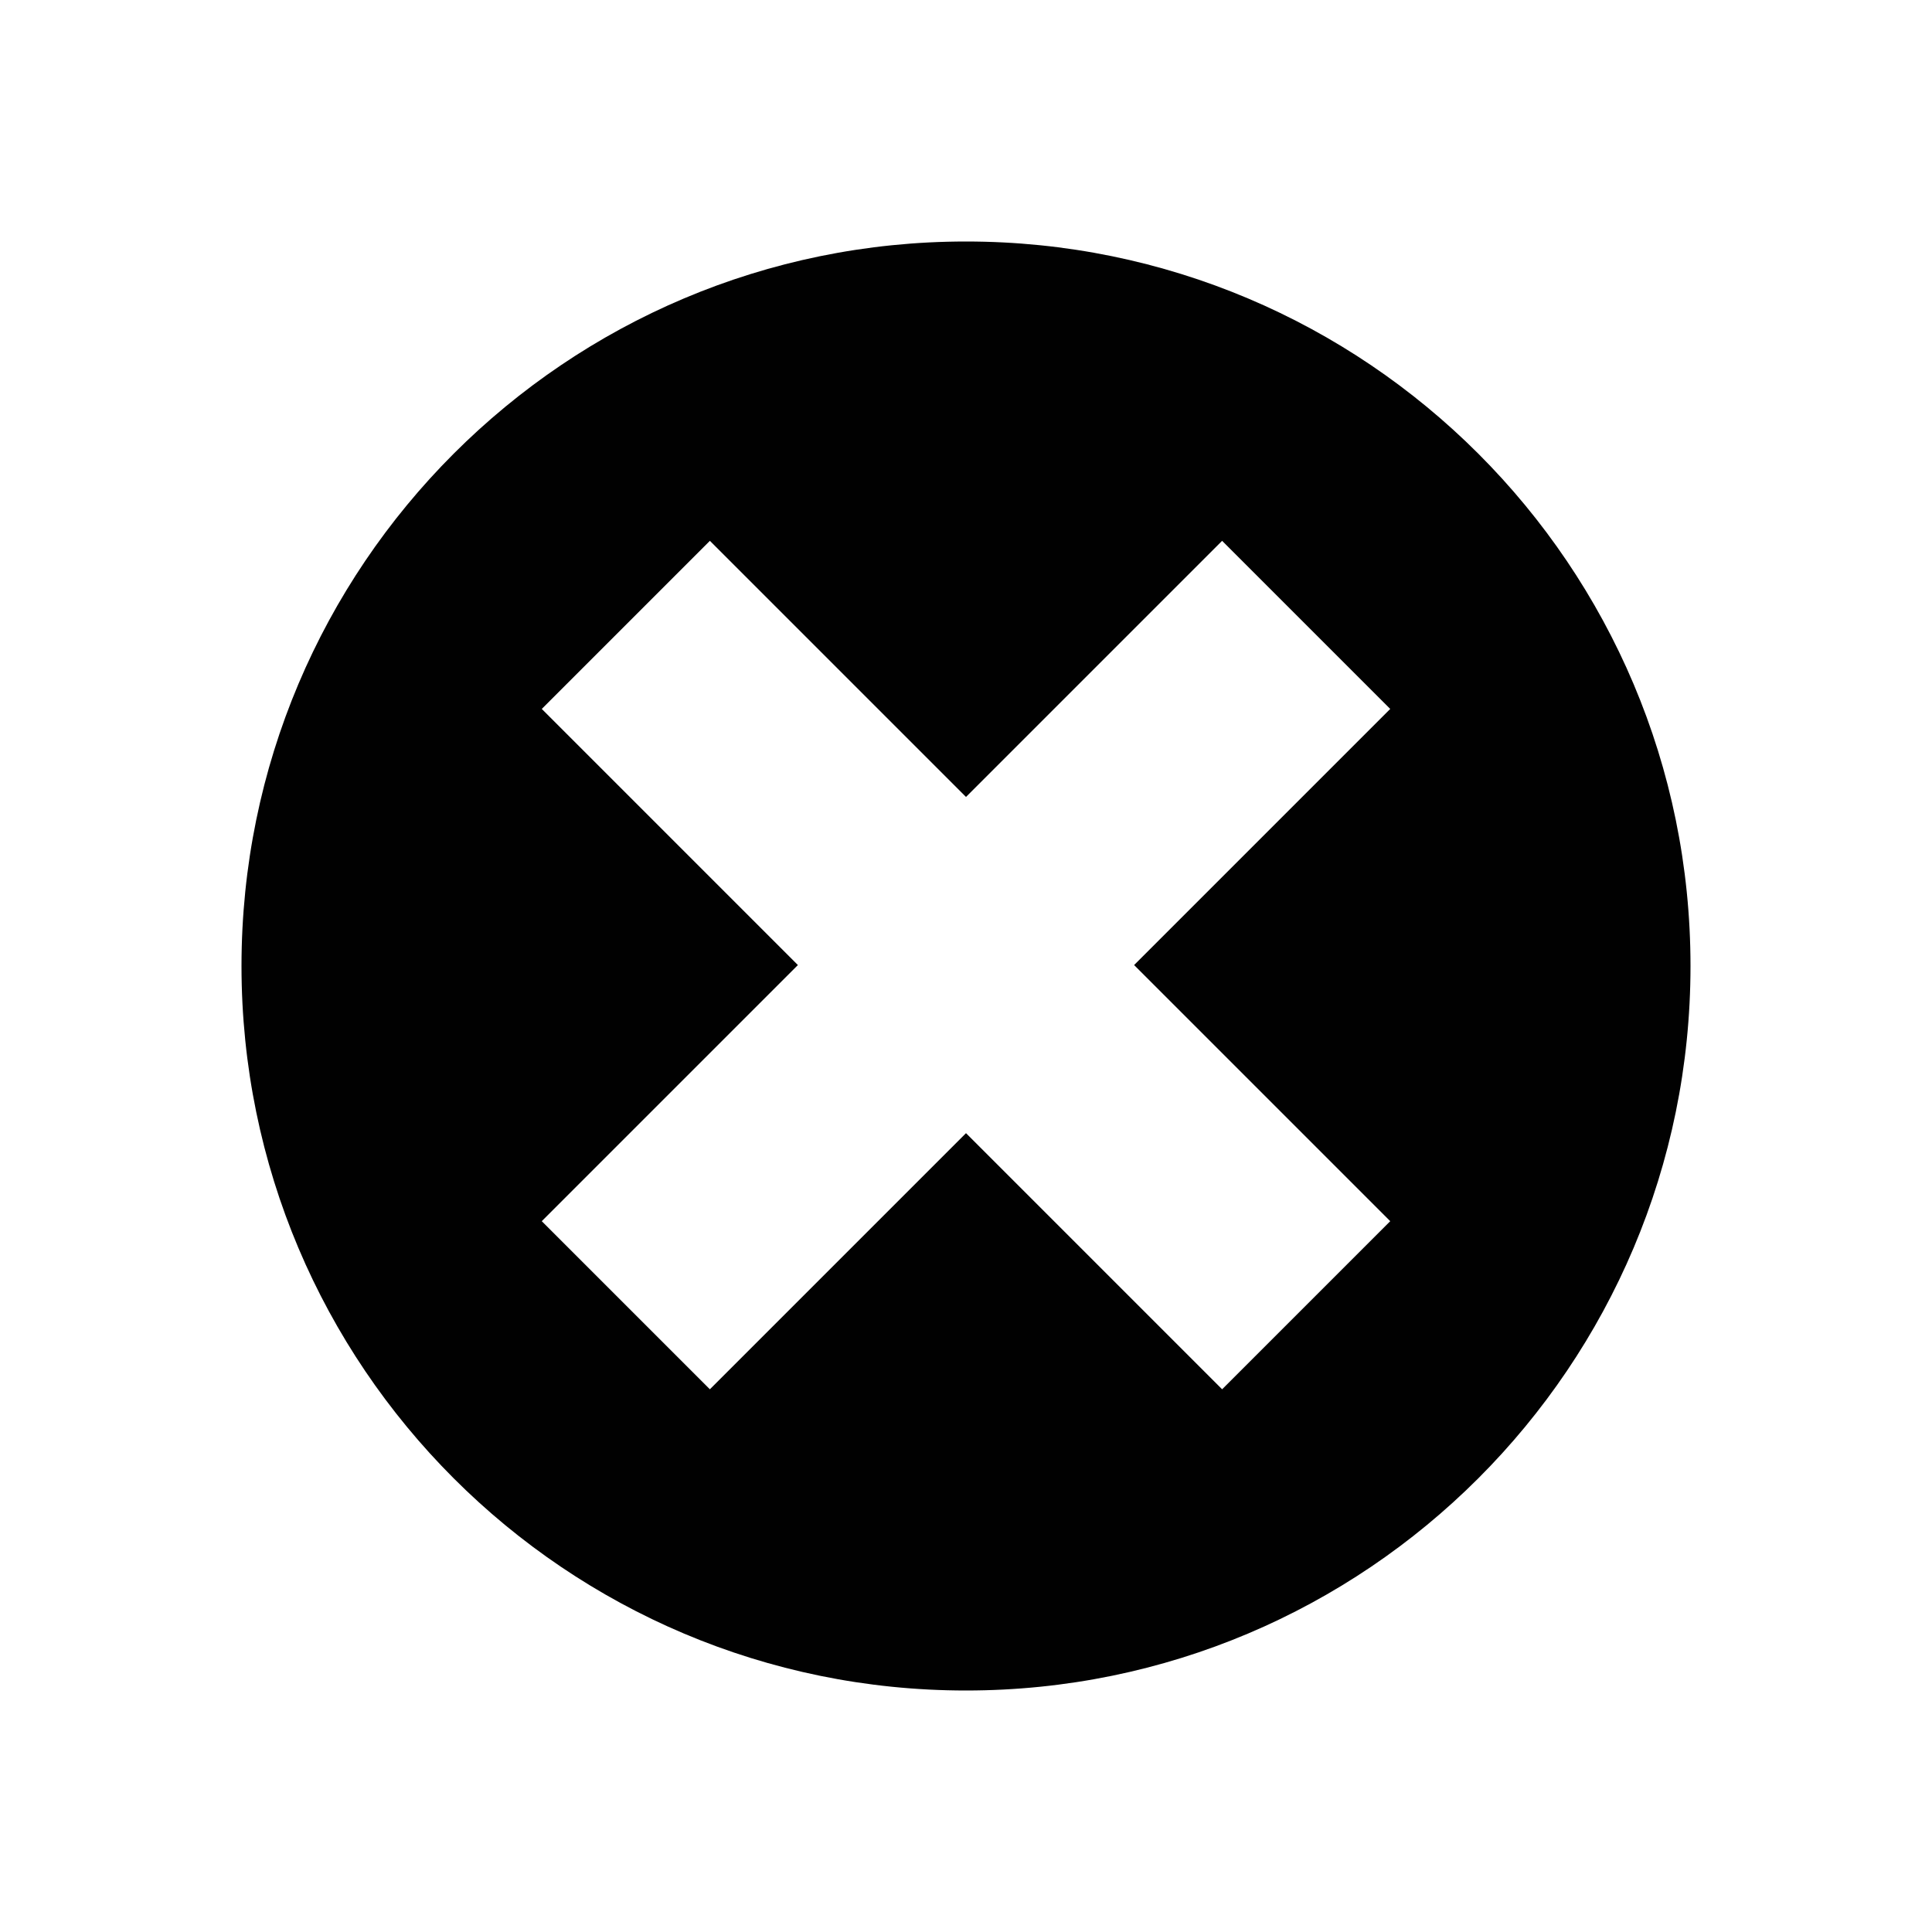 <?xml version="1.0" encoding="utf-8"?>
<!-- Generator: Adobe Illustrator 17.1.0, SVG Export Plug-In . SVG Version: 6.00 Build 0)  -->
<!DOCTYPE svg PUBLIC "-//W3C//DTD SVG 1.1//EN" "http://www.w3.org/Graphics/SVG/1.1/DTD/svg11.dtd">
<svg version="1.1" id="Layer_1" xmlns="http://www.w3.org/2000/svg" xmlns:xlink="http://www.w3.org/1999/xlink" x="0px" y="0px"
	 width="2048px" height="2048px" viewBox="0 0 2048 2048" enable-background="new 0 0 2048 2048" xml:space="preserve">
<path id="close" fill="#010101" d="M1024,256c-424.2,0-768,343.8-768,768s343.8,768,768,768s768-343.8,768-768S1448.2,256,1024,256z
	 M1473.7,1294.5l-178.2,178.2L1024,1201.2l-271.5,271.5l-178.2-178.2L845.8,1023L574.3,751.5l178.2-178.2L1024,844.8l271.5-271.5
	l178.2,178.2L1202.2,1023L1473.7,1294.5z"/>
</svg>
